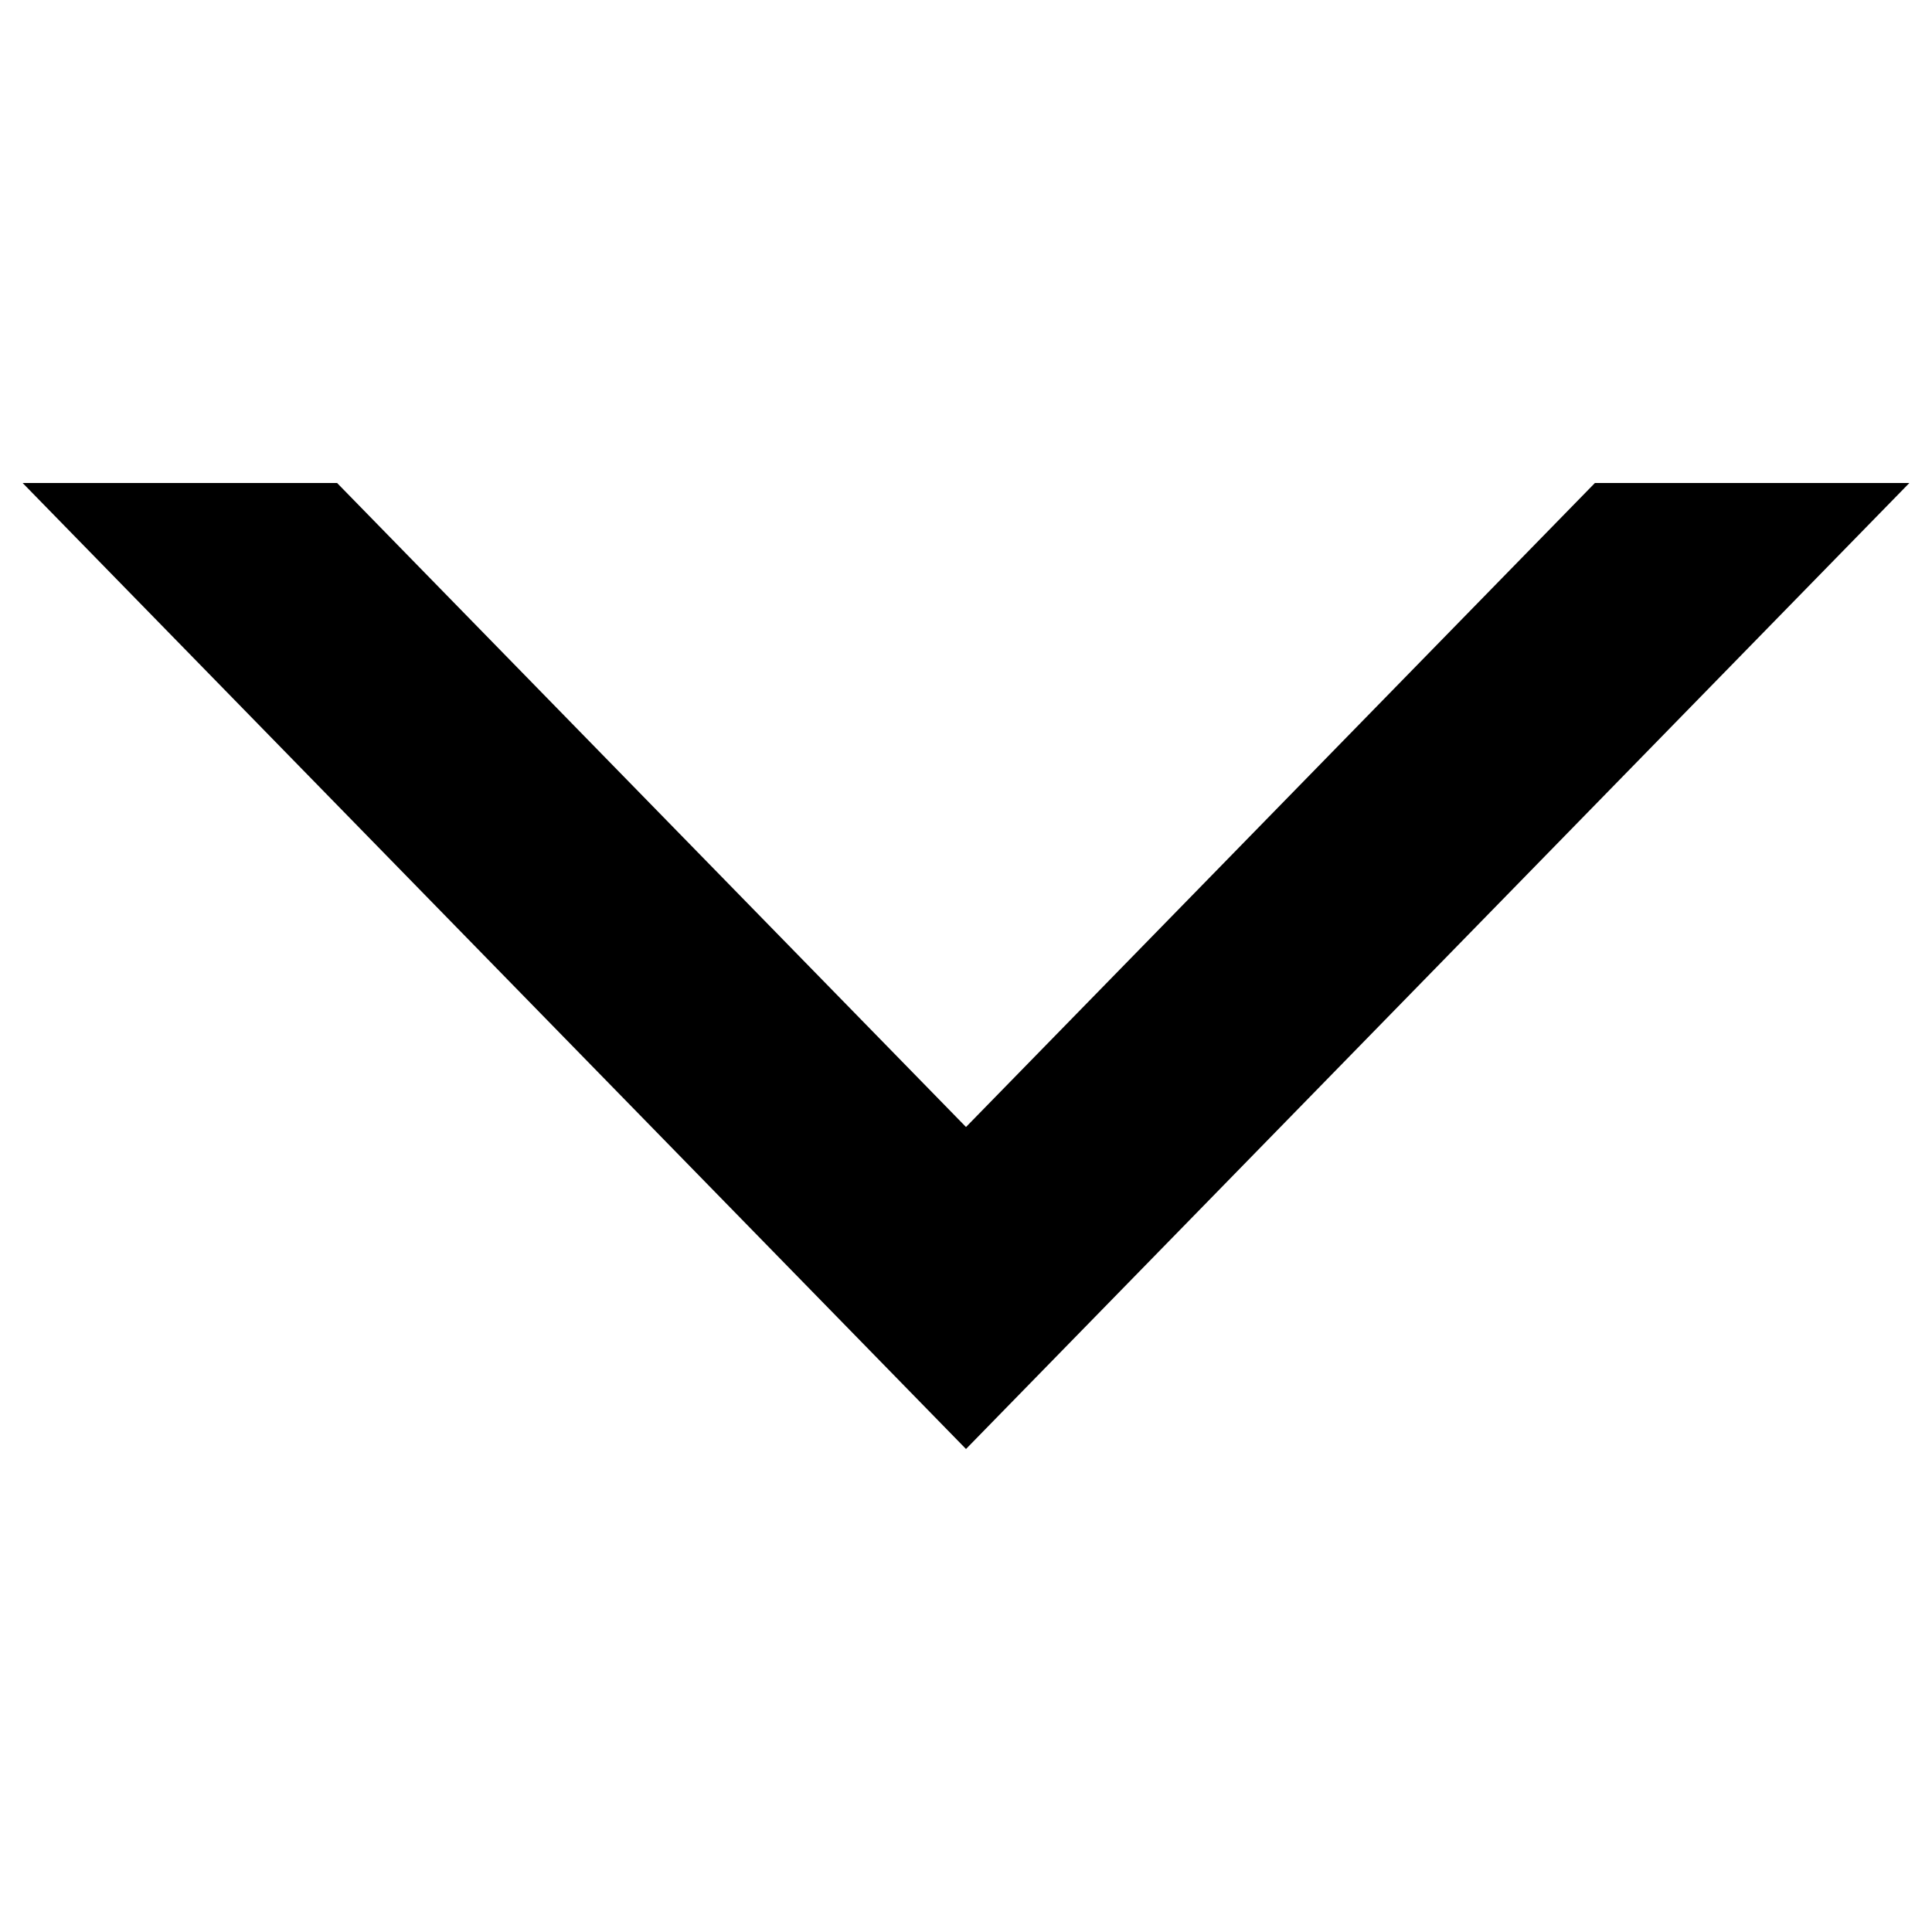 <svg xmlns="http://www.w3.org/2000/svg" width="512" height="512" viewBox="0 0 512 512">
  <polygon fill-rule="evenodd" points="506 384 422.667 384 256 213.334 89.333 384 6 384 256 128" transform="rotate(180 256 256)"/>
</svg>

